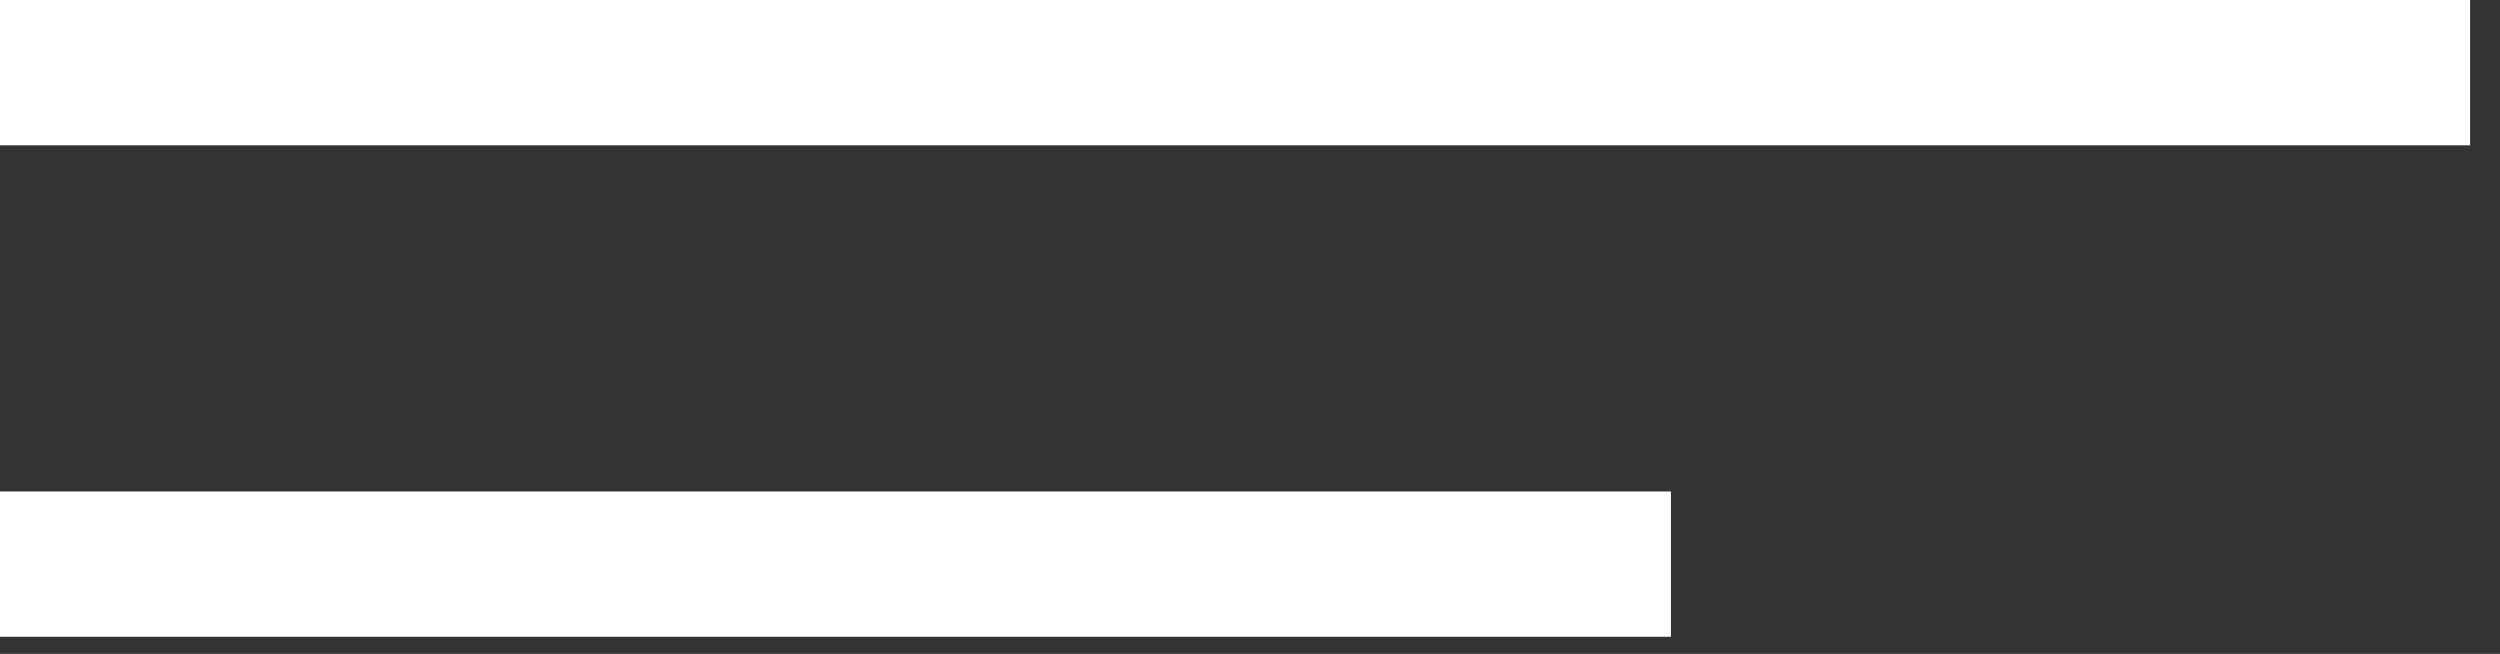<svg width="65" height="17" viewBox="0 0 65 17" fill="none" xmlns="http://www.w3.org/2000/svg">
<rect x="0" y="0" width="65" height="17" fill="#333333" stroke="none"/>
<rect width="64.222" height="3.778" fill="#FFFFFE"/>
<rect y="12.778" width="43.444" height="3.778" fill="#FFFFFE"/>
</svg>
